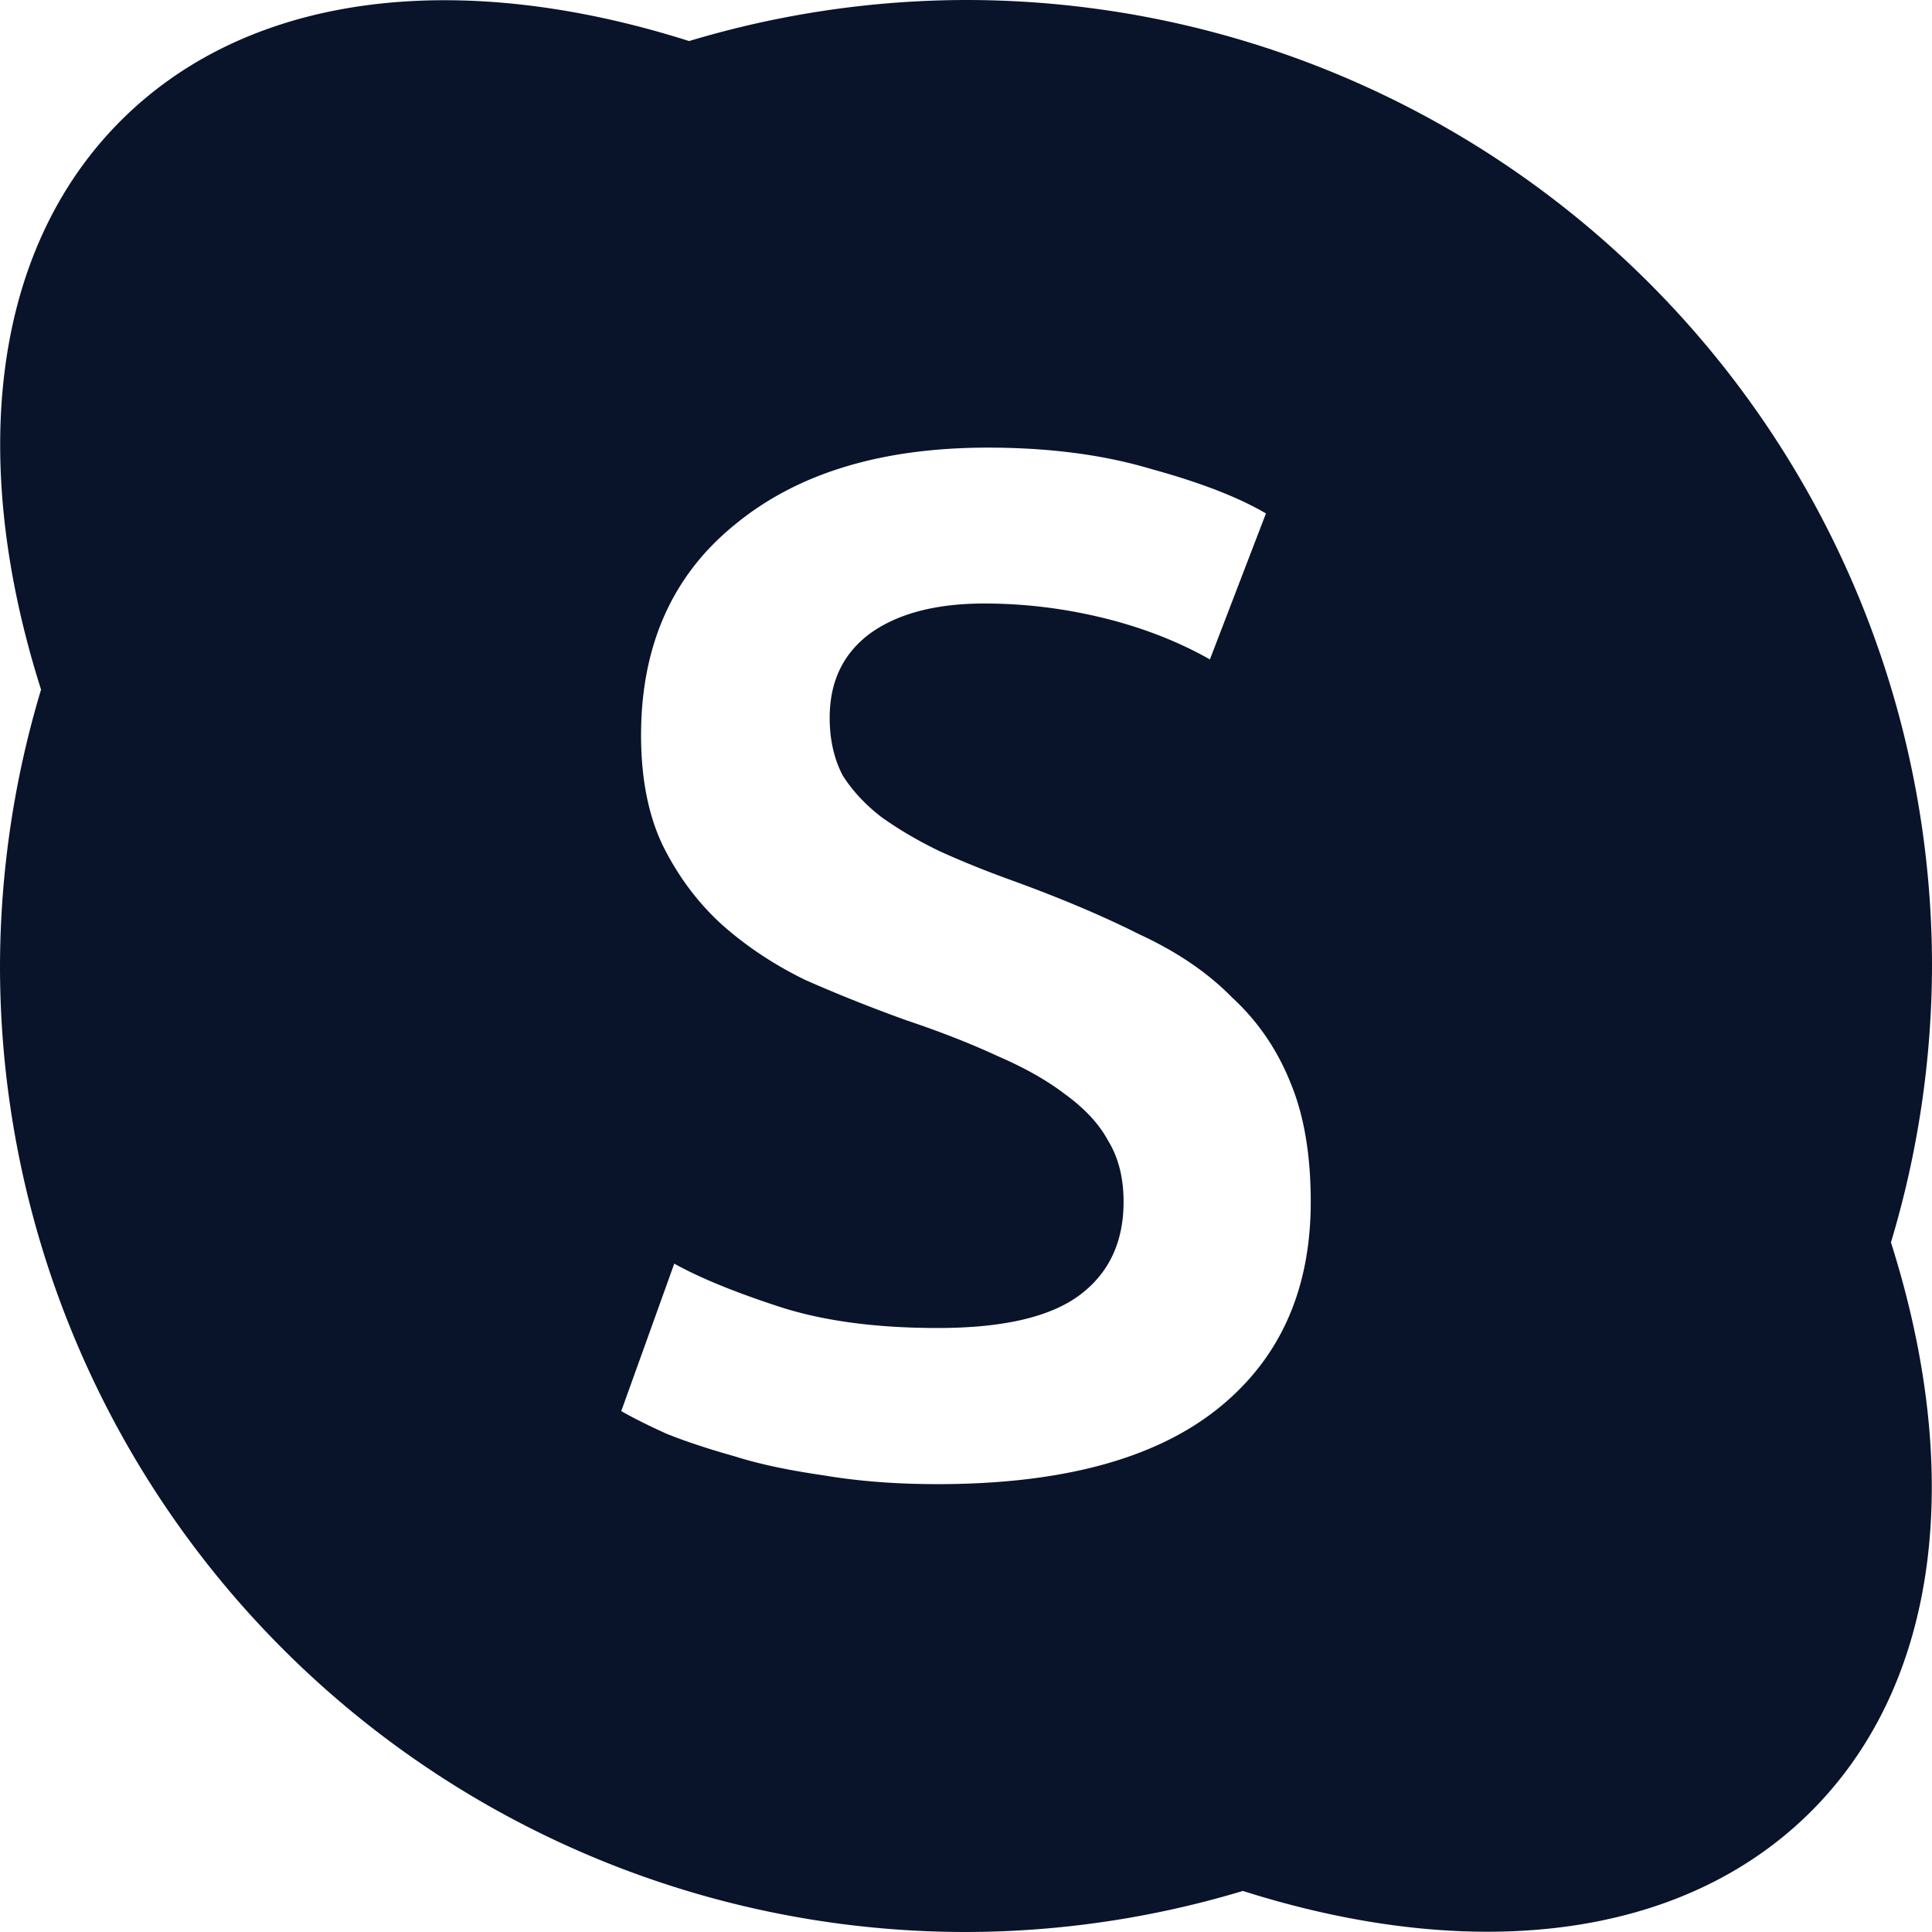 <svg xmlns="http://www.w3.org/2000/svg" viewBox="0 0 16 16">
 <path d="m8 0a8 8 0 0 0-2.293 0.34c-1.878-0.596-3.626-0.421-4.707 0.66s-1.257 2.832-0.66 4.711a8 8 0 0 0-0.34 2.289 8 8 0 0 0 8 8 8 8 0 0 0 2.293-0.34c1.878 0.596 3.626 0.42 4.707-0.66 1.08-1.081 1.257-2.832 0.66-4.711a8 8 0 0 0 0.34-2.289 8 8 0 0 0-8-8zm0.176 3.707h4e-3c0.512 0 0.964 0.06 1.357 0.178 0.404 0.111 0.719 0.233 0.947 0.367l-0.464 1.209c-0.265-0.15-0.562-0.265-0.885-0.344-0.317-0.077-0.643-0.119-0.983-0.119-0.403 0-0.72 0.084-0.949 0.25-0.222 0.166-0.332 0.398-0.332 0.697 0 0.182 0.037 0.342 0.108 0.477 0.081 0.127 0.186 0.241 0.32 0.344 0.142 0.102 0.302 0.196 0.484 0.284 0.19 0.086 0.398 0.17 0.619 0.249 0.388 0.142 0.73 0.286 1.03 0.437 0.308 0.142 0.565 0.314 0.771 0.524 0.214 0.197 0.376 0.434 0.486 0.711 0.111 0.268 0.166 0.596 0.166 0.982 0 0.743-0.265 1.321-0.795 1.733-0.521 0.404-1.287 0.605-2.296 0.605-0.34 0-0.653-0.024-0.938-0.072-0.276-0.04-0.523-0.089-0.744-0.159-0.214-0.06-0.401-0.122-0.559-0.185-0.157-0.071-0.284-0.135-0.378-0.189l0.439-1.221c0.214 0.119 0.502 0.236 0.865 0.355 0.364 0.119 0.803 0.178 1.317 0.178 0.537 0 0.929-0.09 1.173-0.271 0.245-0.182 0.366-0.441 0.366-0.774 0-0.198-0.042-0.366-0.129-0.508-0.076-0.141-0.199-0.27-0.358-0.385-0.149-0.114-0.336-0.219-0.556-0.314-0.222-0.103-0.474-0.202-0.758-0.297-0.285-0.103-0.562-0.213-0.832-0.332-0.261-0.127-0.493-0.281-0.697-0.463-0.198-0.181-0.36-0.398-0.487-0.654-0.119-0.249-0.179-0.555-0.179-0.91 0-0.743 0.259-1.324 0.773-1.742 0.514-0.426 1.21-0.64 2.094-0.641z" fill="#09142b" />
</svg>